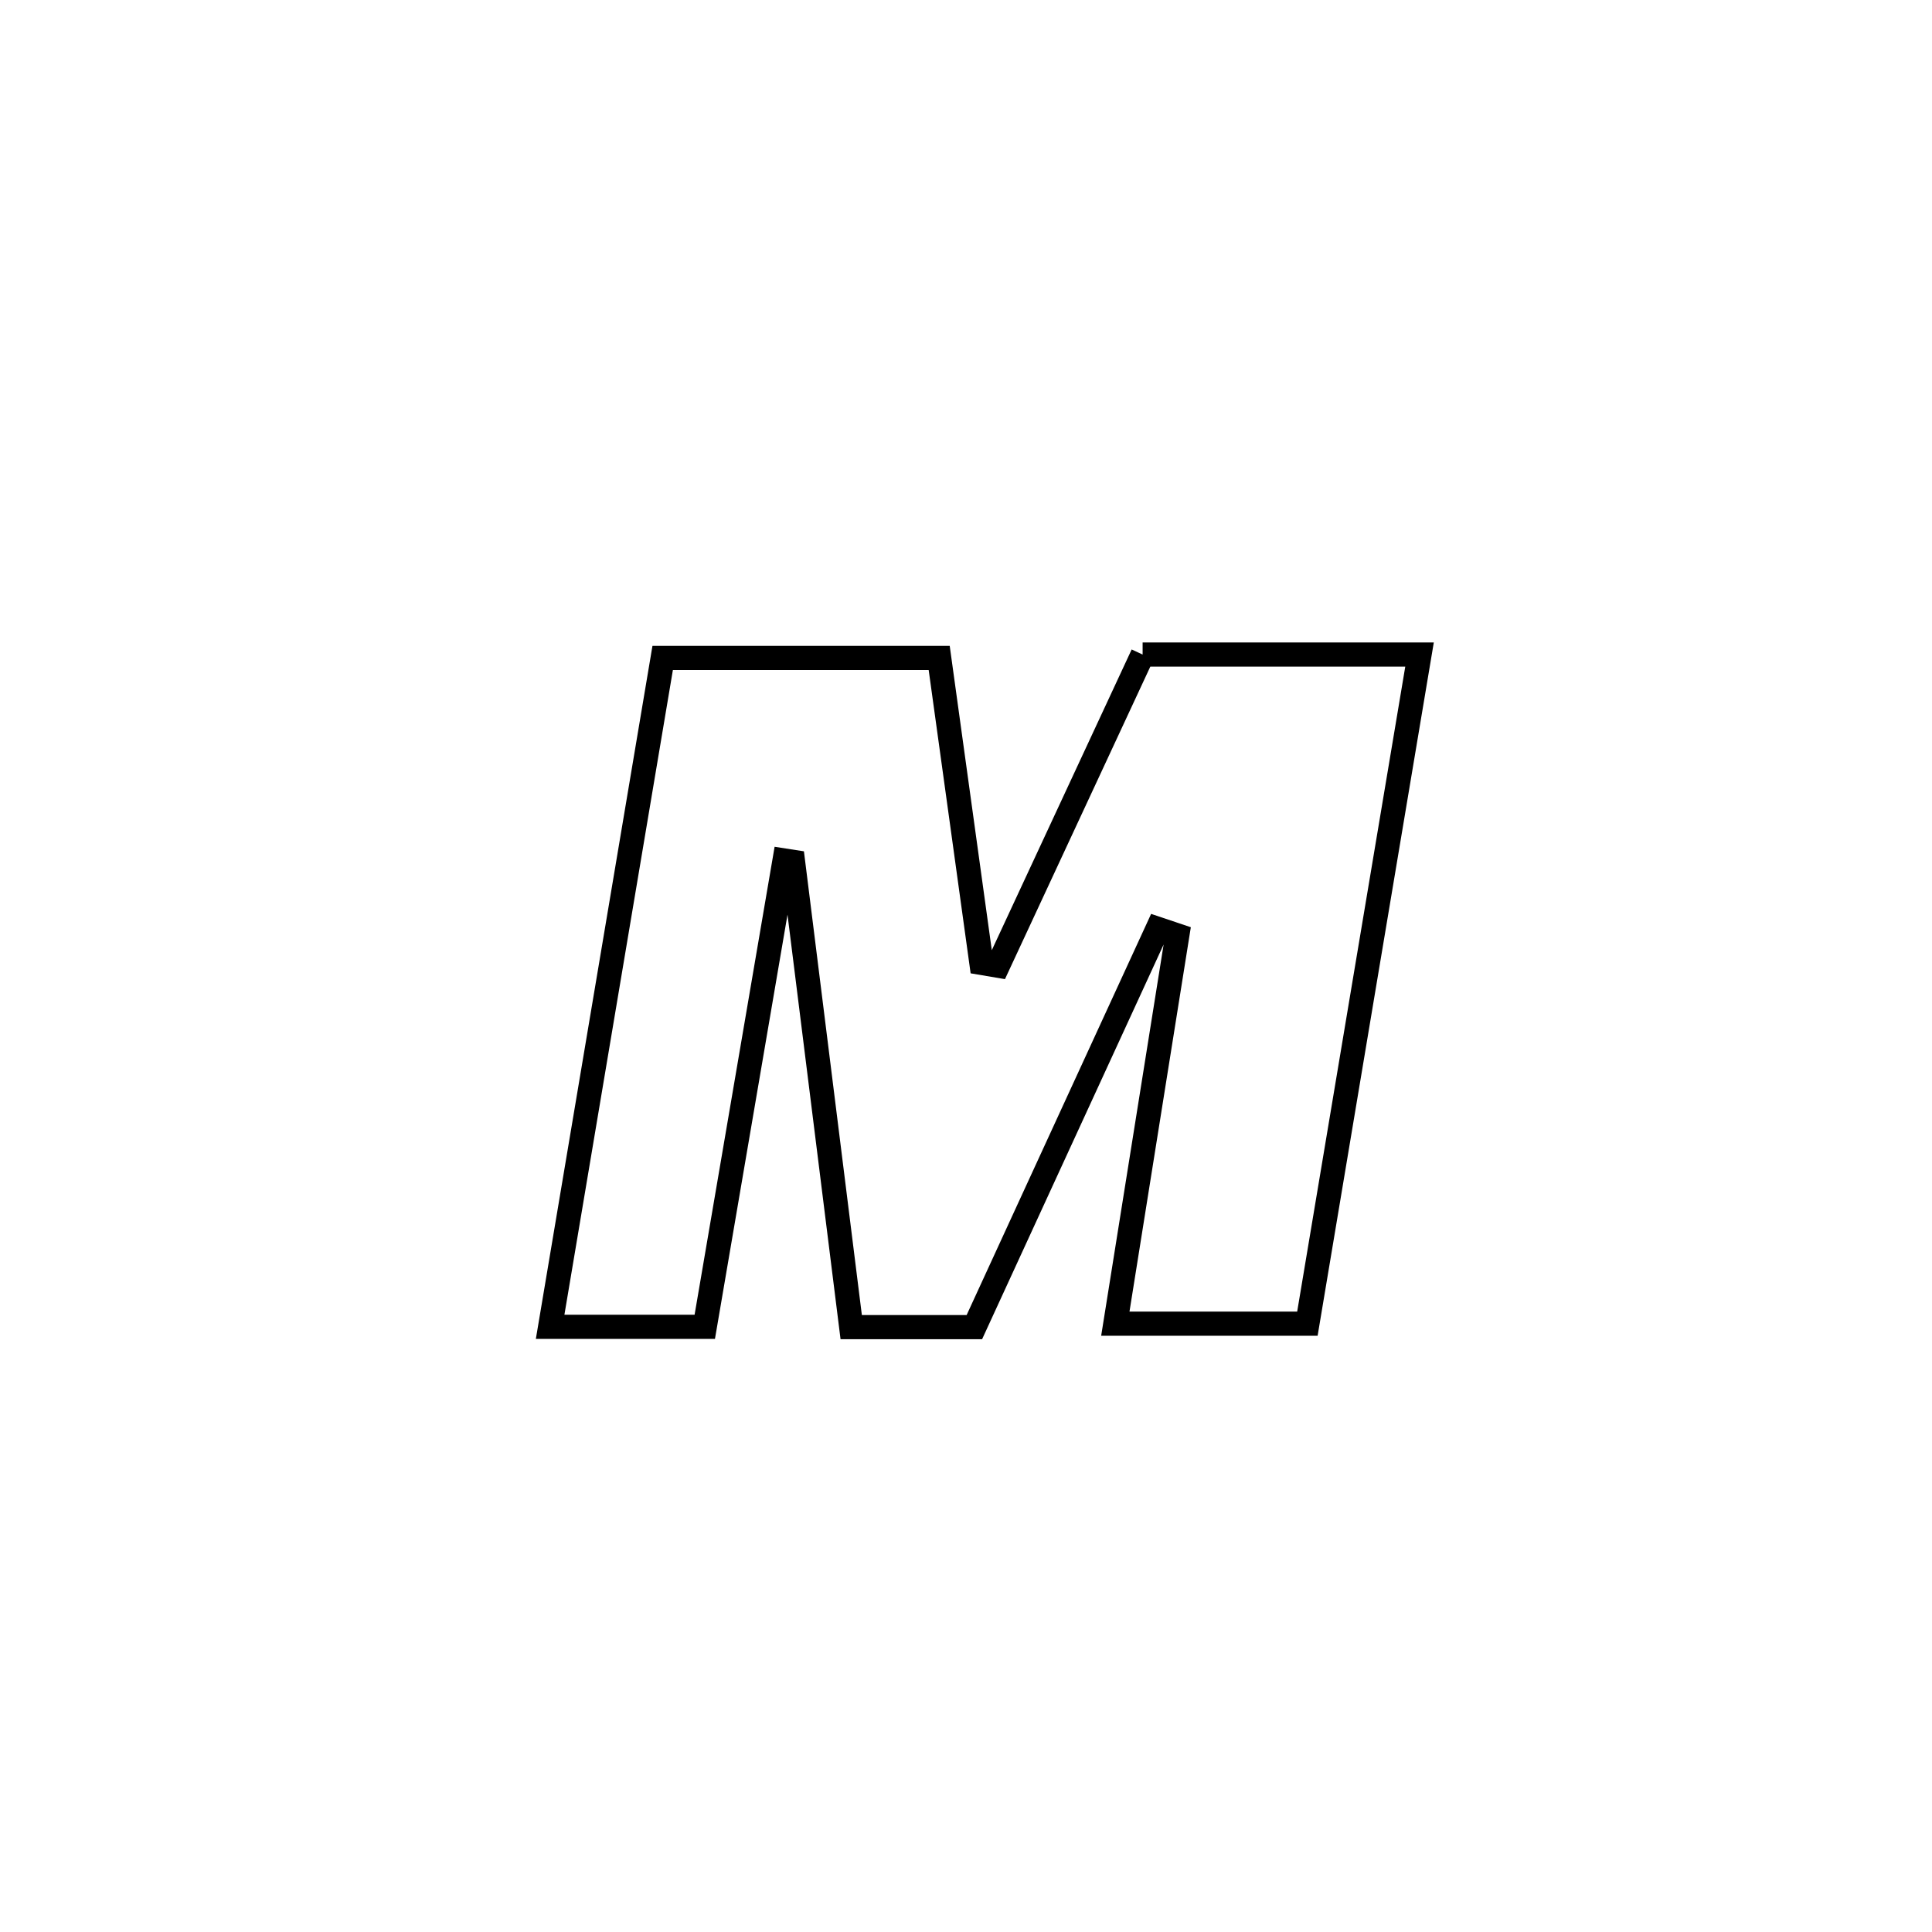 <svg xmlns="http://www.w3.org/2000/svg" viewBox="0.0 0.0 24.0 24.0" height="200px" width="200px"><path fill="none" stroke="black" stroke-width=".3" stroke-opacity="1.0"  filling="0" d="M14.194 8.131 L14.194 8.131 C14.238 8.131 17.633 8.131 17.634 8.131 L17.634 8.131 C17.402 9.516 17.169 10.902 16.937 12.287 C16.705 13.672 16.473 15.057 16.241 16.443 L16.241 16.443 C16.19 16.443 13.888 16.443 13.855 16.443 L13.855 16.443 C14.112 14.835 14.369 13.227 14.625 11.619 L14.625 11.619 C14.544 11.591 14.462 11.564 14.38 11.537 L14.38 11.537 C13.622 13.186 12.863 14.836 12.104 16.486 L12.104 16.486 C11.594 16.486 11.084 16.486 10.574 16.486 L10.574 16.486 C10.333 14.56 10.092 12.634 9.852 10.708 L9.852 10.708 C9.816 10.703 9.78 10.698 9.745 10.692 L9.745 10.692 C9.415 12.622 9.085 14.552 8.755 16.482 L8.755 16.482 C8.115 16.482 7.475 16.482 6.834 16.482 L6.834 16.482 C7.067 15.097 7.3 13.712 7.533 12.327 C7.766 10.943 7.999 9.558 8.232 8.173 L8.232 8.173 C9.377 8.173 10.522 8.173 11.667 8.173 L11.667 8.173 C11.842 9.436 12.016 10.699 12.191 11.962 L12.191 11.962 C12.26 11.974 12.328 11.986 12.396 11.997 L12.396 11.997 C12.996 10.709 13.595 9.42 14.194 8.131 L14.194 8.131"></path></svg>